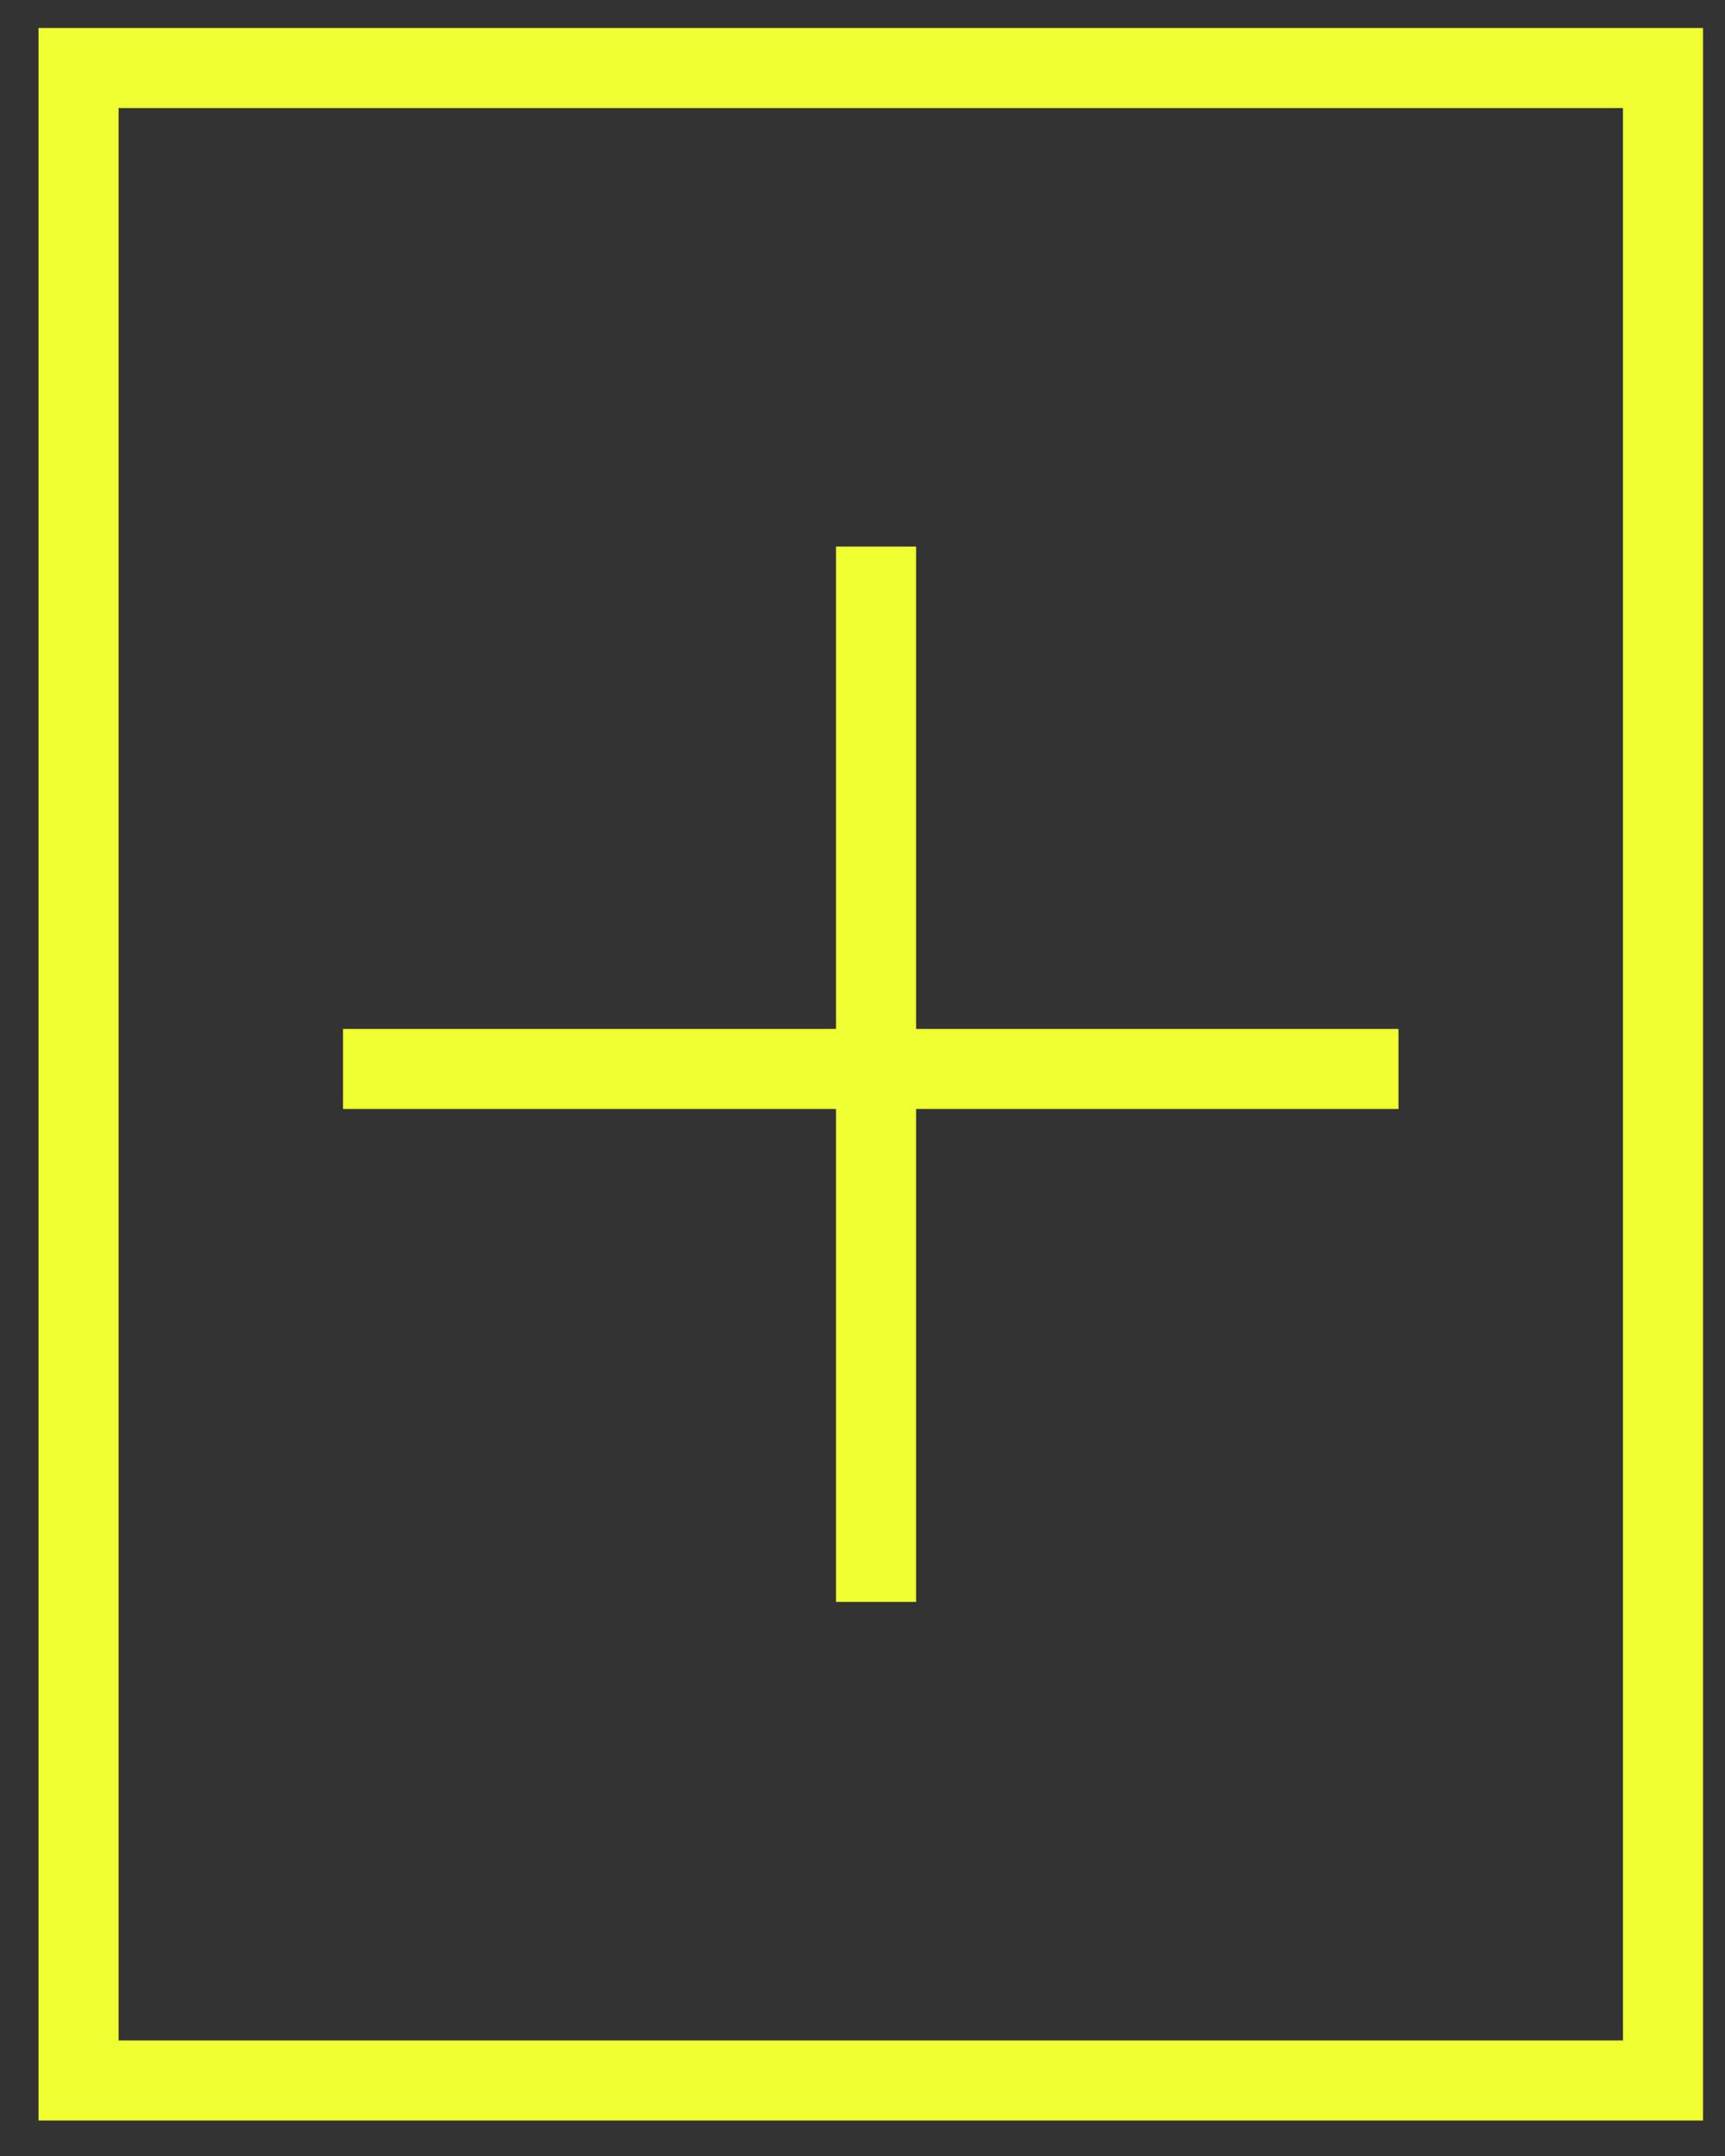 <svg width="28" height="35" viewBox="0 0 28 35" fill="none" xmlns="http://www.w3.org/2000/svg">
<rect x="0" y="0" width="28" height="35" fill="#333333" stroke="none"/>
<rect x="13.57" y="8.873" width="1.3" height="17.132" fill="#EFFF31"/>
<rect x="5.568" y="18.003" width="1.3" height="17.132" transform="rotate(-90 5.568 18.003)" fill="#EFFF31"/>
<rect x="1.275" y="1.104" width="25.719" height="32.67" stroke="#EFFF31" stroke-width="1.3"/>
</svg>

